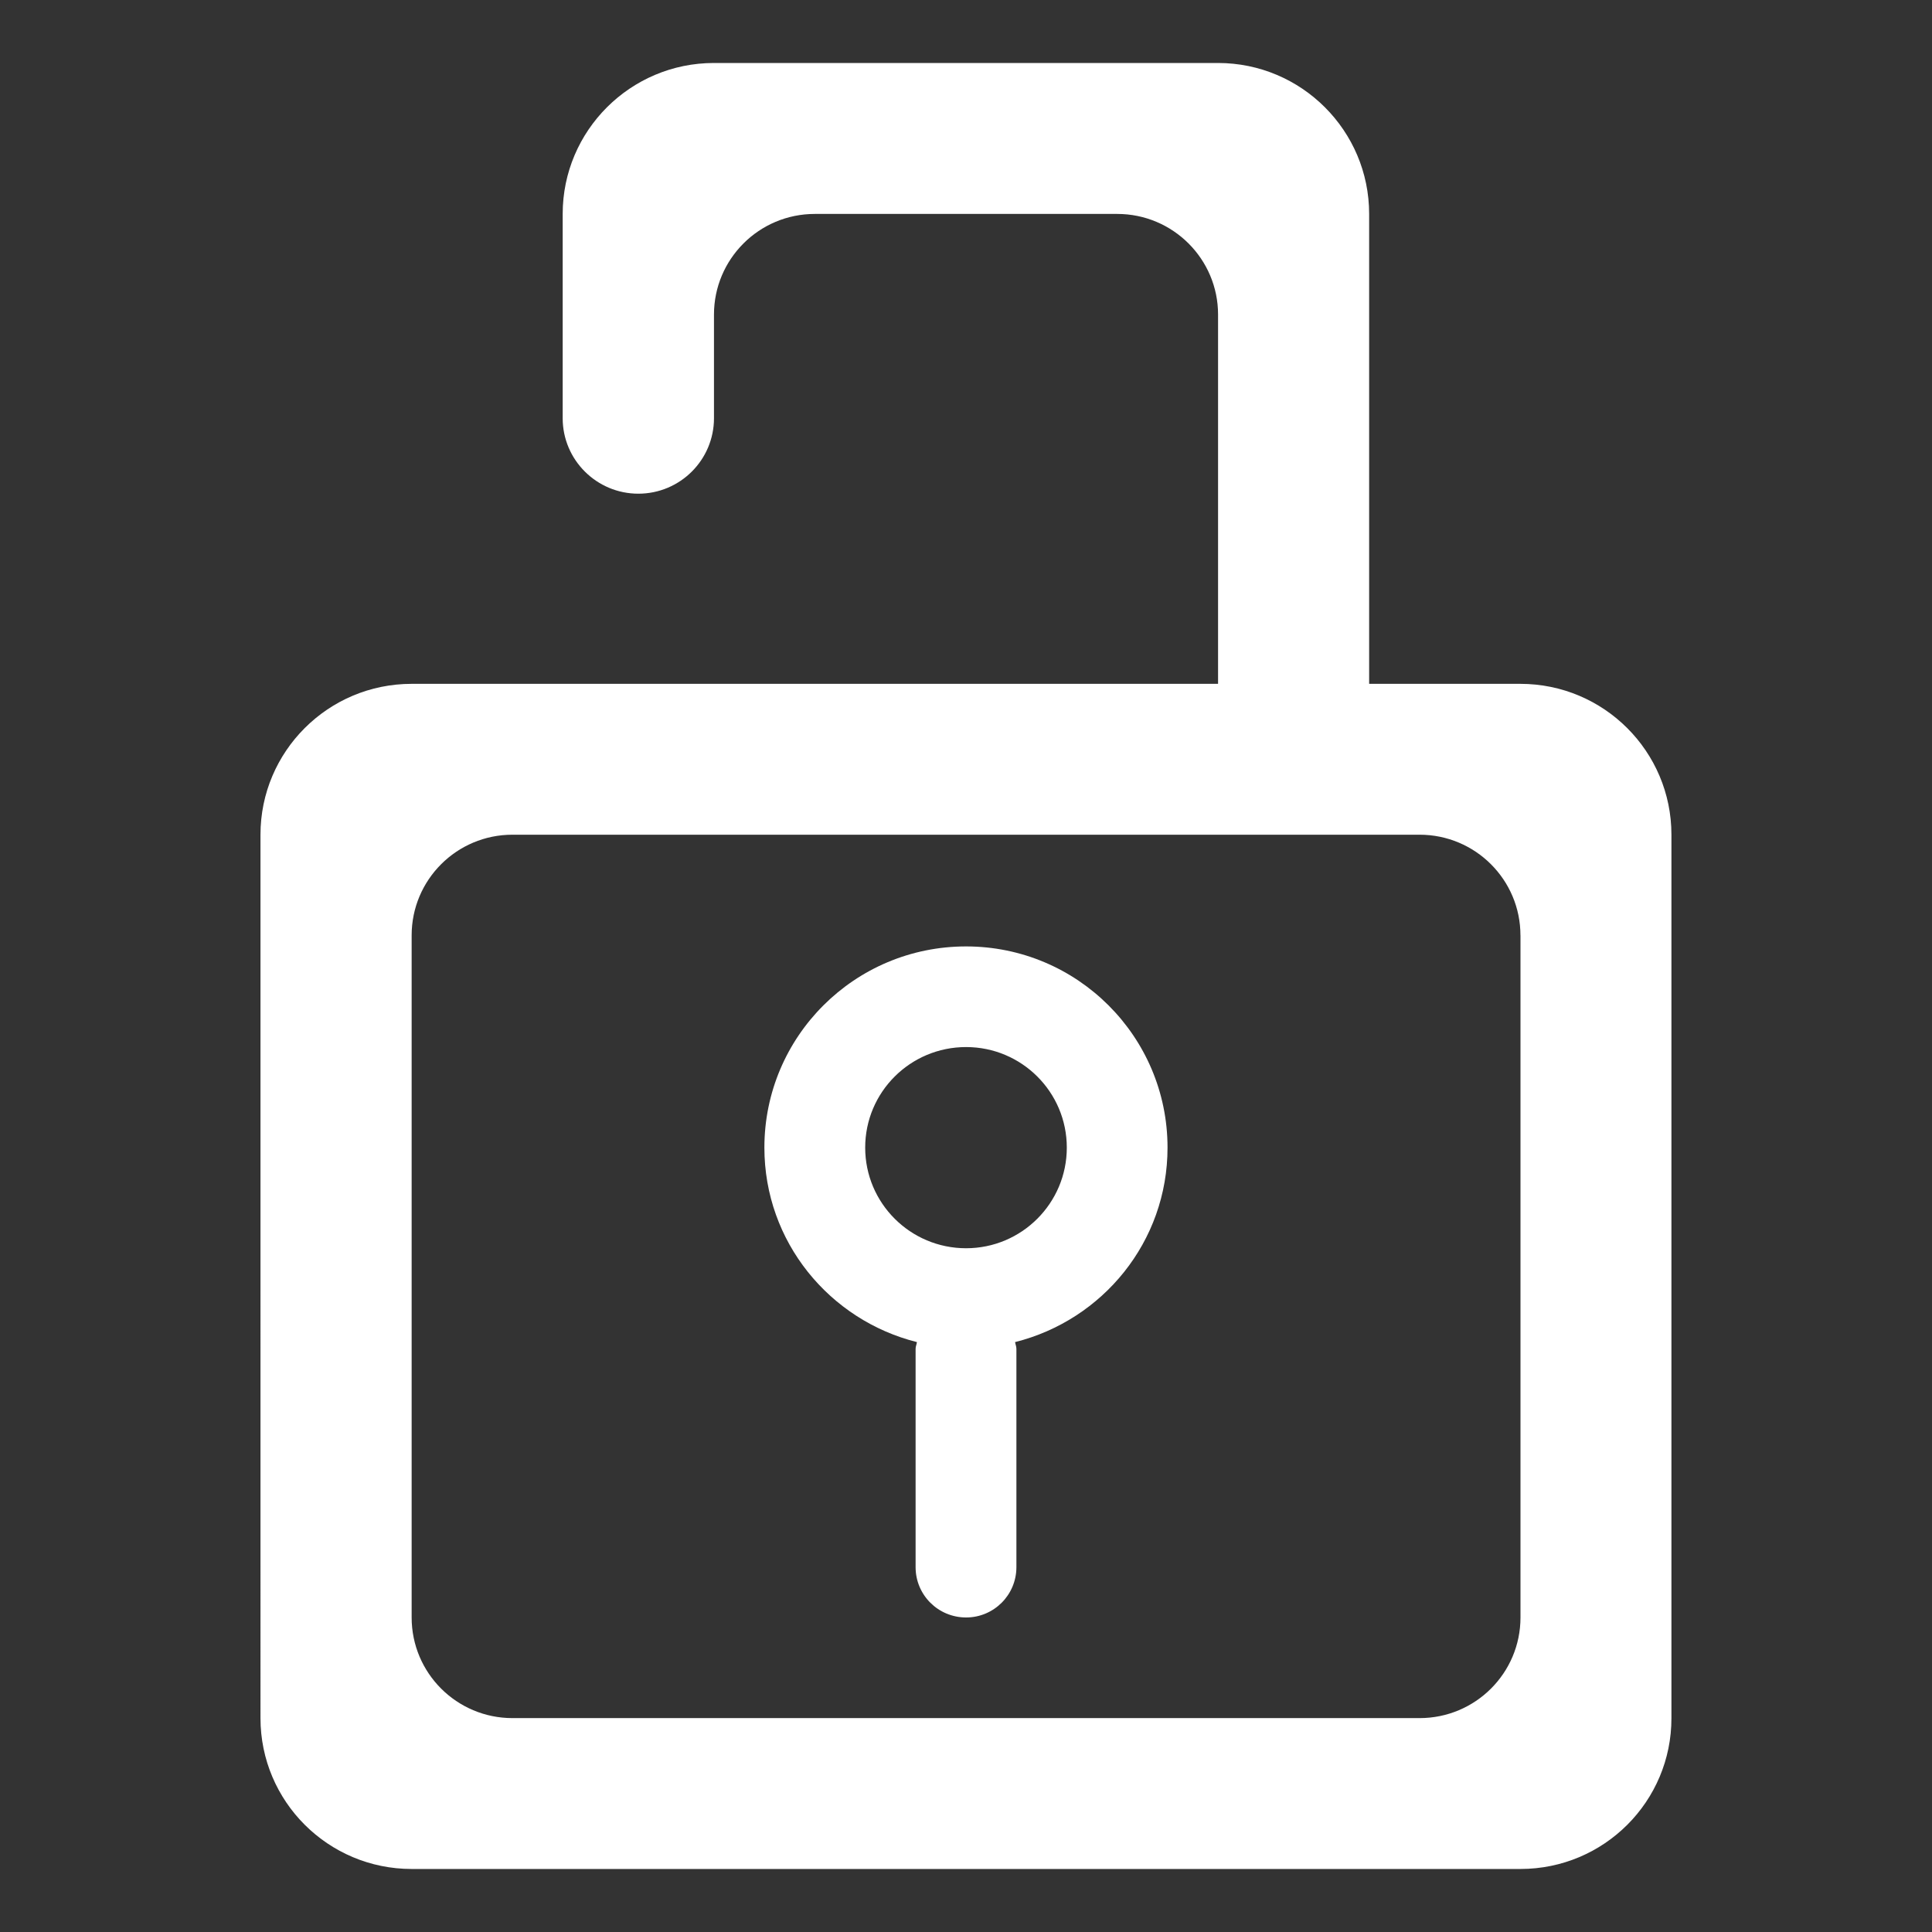 <?xml version="1.0" encoding="utf-8"?>
<!-- Generator: Adobe Illustrator 16.0.0, SVG Export Plug-In . SVG Version: 6.00 Build 0)  -->
<!DOCTYPE svg PUBLIC "-//W3C//DTD SVG 1.1//EN" "http://www.w3.org/Graphics/SVG/1.1/DTD/svg11.dtd">
<svg version="1.1" id="图层_1" xmlns="http://www.w3.org/2000/svg" xmlns:xlink="http://www.w3.org/1999/xlink" x="0px" y="0px"
	 width="45px" height="45px" viewBox="0 0 45 45" enable-background="new 0 0 45 45" xml:space="preserve">
<rect x="0" y="0" width="45" height="45" fill="#333333" stroke="none"/>
<path fill-rule="evenodd" clip-rule="evenodd" fill="#FFFFFF" d="M22.502,24.388c-1.299,0-2.35,1.048-2.35,2.342
	s1.051,2.344,2.35,2.344c1.295,0,2.346-1.05,2.346-2.344S23.797,24.388,22.502,24.388z M23.643,31.26
	c0.008,0.054,0.031,0.101,0.031,0.156v5.086c0,0.648-0.525,1.172-1.172,1.172c-0.65,0-1.176-0.523-1.176-1.172v-5.086
	c0-0.056,0.025-0.103,0.031-0.156c-2.037-0.511-3.553-2.337-3.553-4.53c0-2.588,2.102-4.686,4.697-4.686
	c2.592,0,4.693,2.098,4.693,4.686C27.195,28.923,25.682,30.749,23.643,31.26z M35.414,21.786c0-1.294-1.051-2.344-2.35-2.344h-4.693
	h-11.74h-4.695c-1.297,0-2.348,1.05-2.348,2.344v15.888c0,1.295,1.051,2.344,2.348,2.344h21.129c1.299,0,2.35-1.049,2.35-2.344
	V21.786z M35.414,43.532H9.588c-1.945,0-3.521-1.573-3.521-3.515V19.442c0-1.939,1.576-3.514,3.521-3.514h2.936h0.584h3.523h4.109
	h7.631V7.327c0-1.294-1.053-2.344-2.348-2.344h-7.045c-1.297,0-2.348,1.05-2.348,2.344v2.414c0,0.971-0.789,1.758-1.762,1.758
	c-0.971,0-1.762-0.787-1.762-1.758V9.156V8.571V4.983c0-1.939,1.578-3.516,3.523-3.516h11.74c1.943,0,3.521,1.576,3.521,3.516
	v10.945h3.521c1.945,0,3.52,1.574,3.52,3.514v20.575C38.934,41.959,37.359,43.532,35.414,43.532z"/>
</svg>
